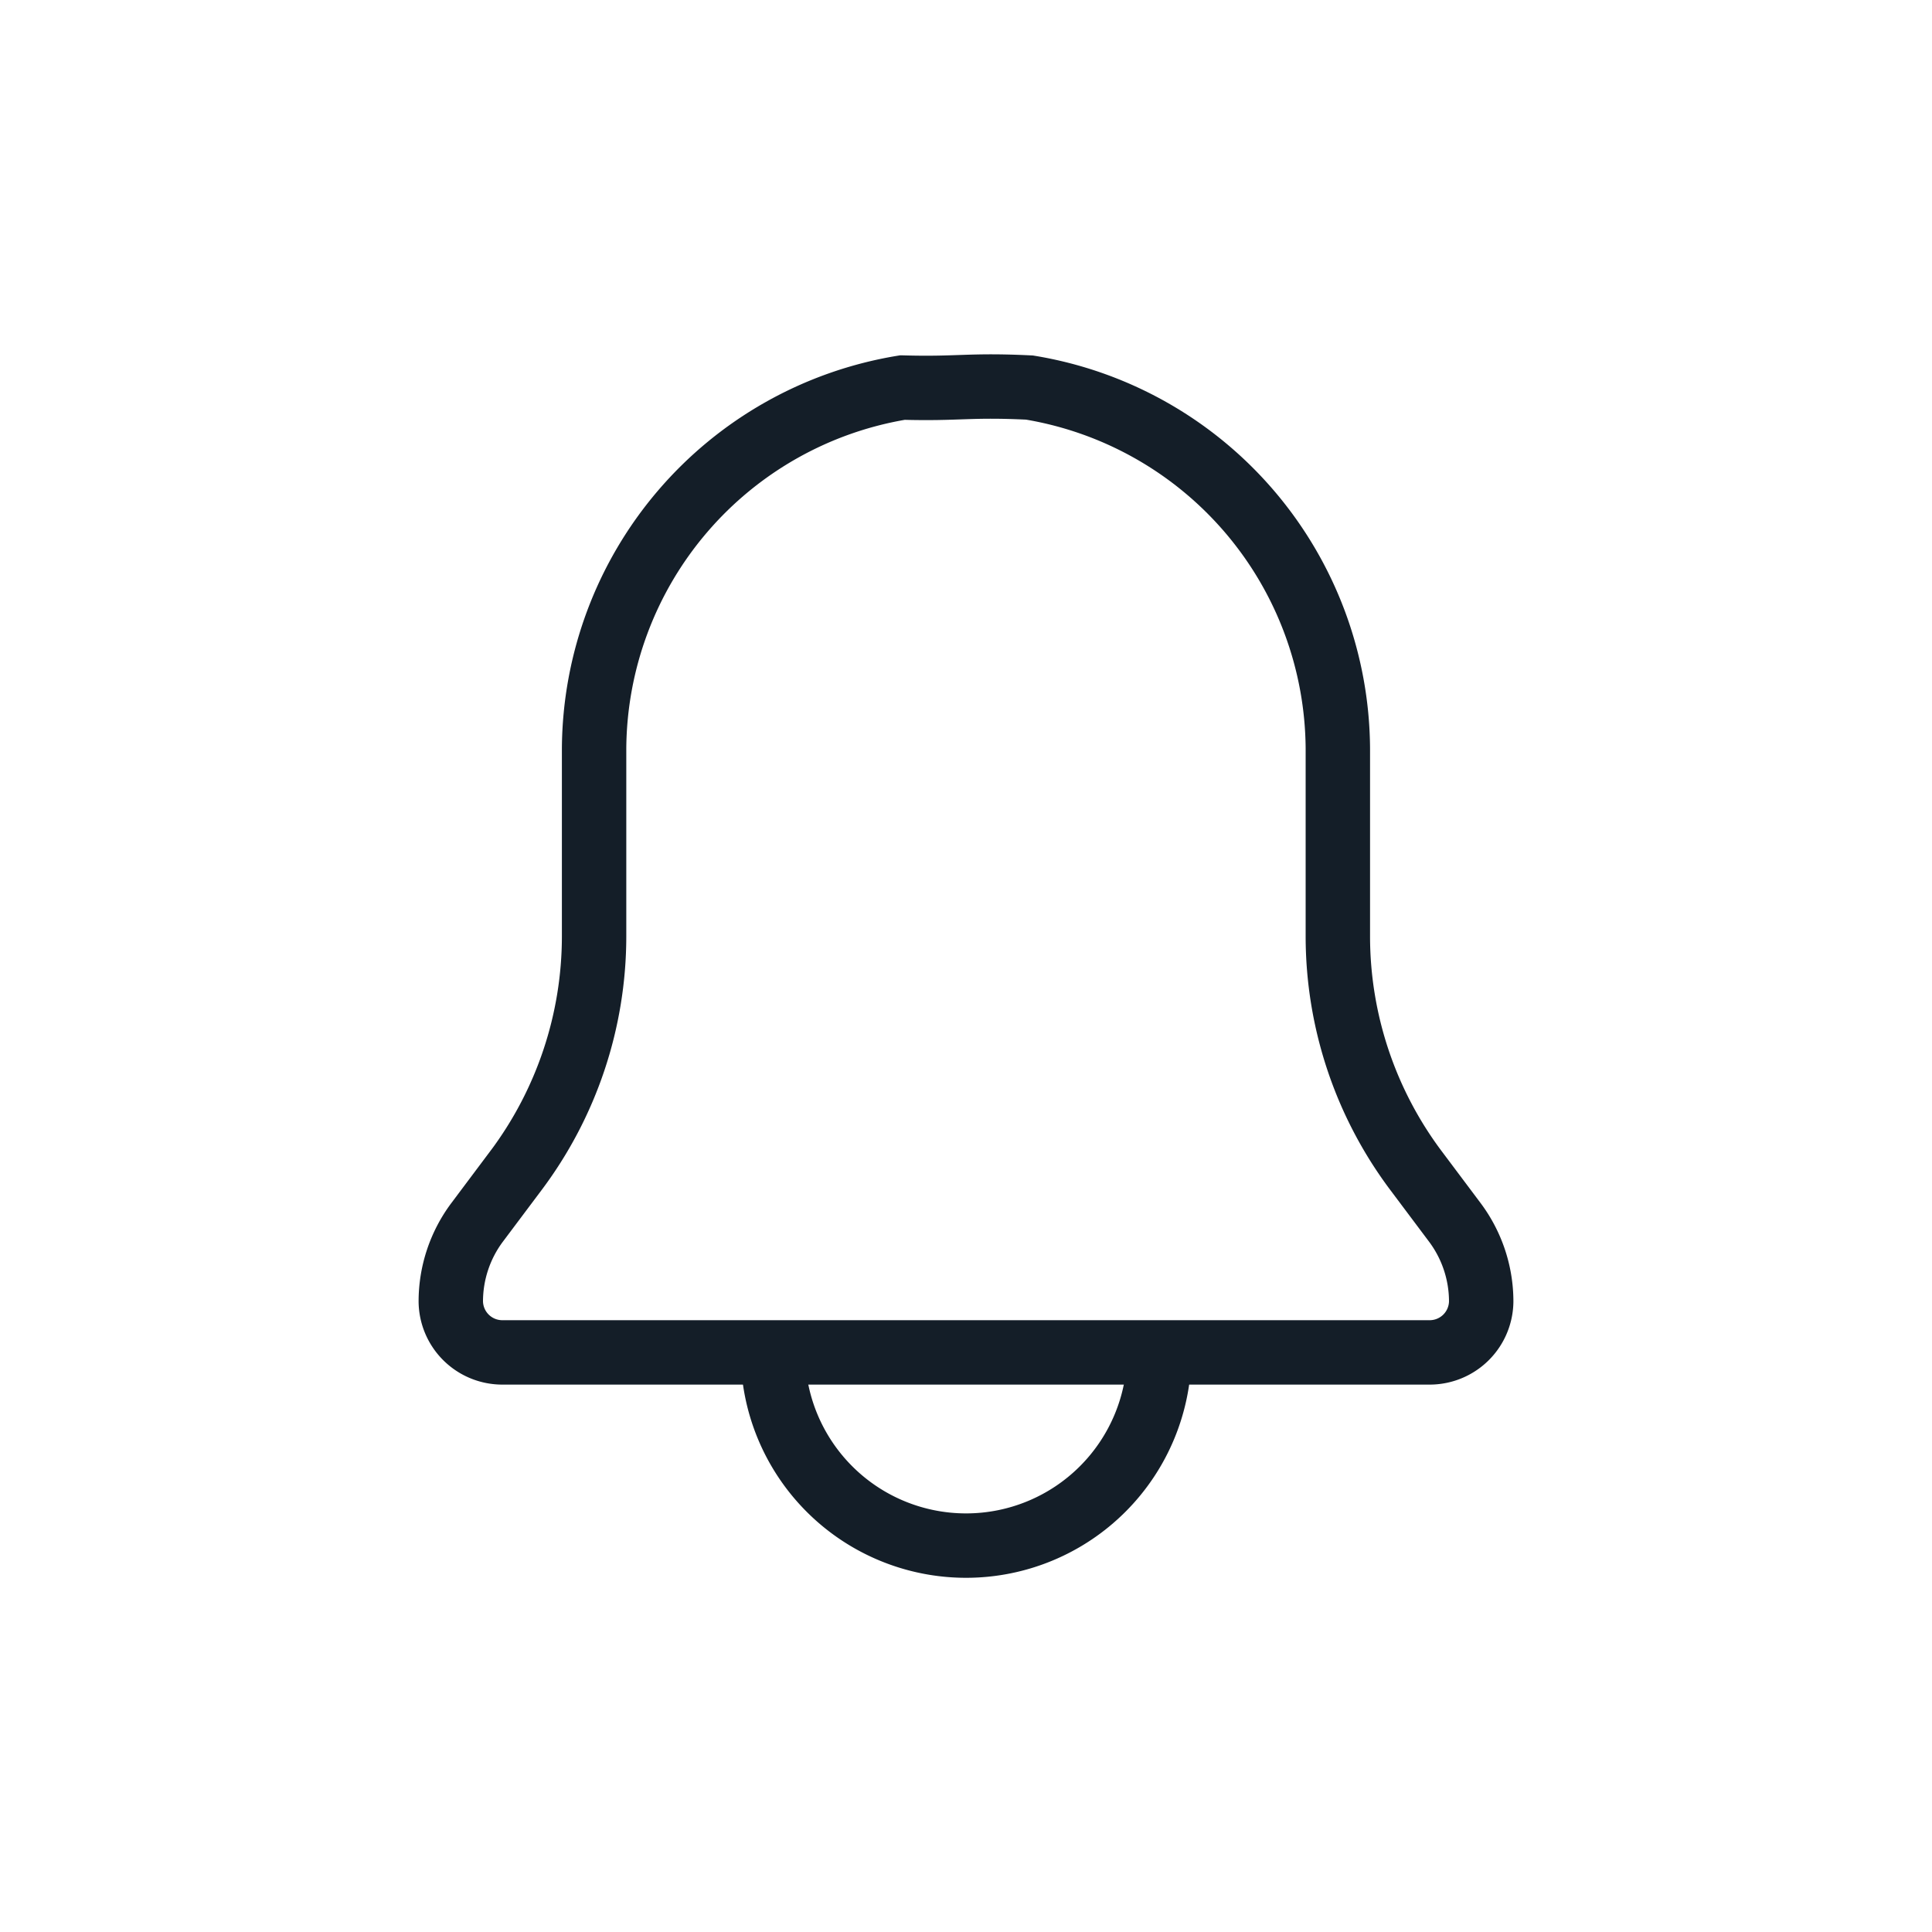 <svg xmlns="http://www.w3.org/2000/svg" width="30" height="30" viewBox="0 0 30 30">
  <g id="Icon-Notifications" transform="translate(-8 -26)">
    <rect id="icon_container" data-name="icon container" width="30" height="30" transform="translate(8 26)" fill="none"/>
    <g id="icn_notifications" data-name="icn notifications" transform="translate(15 32)">
      <g id="Group_51" data-name="Group 51">
        <path id="Path_51" data-name="Path 51" d="M47.671,126.72a3,3,0,1,0,6,0" transform="translate(-42.67 -111.72)" fill="none" stroke="#141e28" stroke-miterlimit="10" stroke-width="1"/>
        <path id="Path_52" data-name="Path 52" d="M16.089,14.561l-.6-.8a6.068,6.068,0,0,1-1.215-3.639V7.206A5.717,5.717,0,0,0,9.486,1.6c-.939-.046-1.106.025-1.972,0A5.717,5.717,0,0,0,2.725,7.206v2.917A6.068,6.068,0,0,1,1.51,13.761l-.6.8A2.053,2.053,0,0,0,.5,15.792a.8.8,0,0,0,.8.79H15.7a.8.8,0,0,0,.8-.79A2.053,2.053,0,0,0,16.089,14.561Z" transform="translate(-0.5 -1.582)" fill="none" stroke="#141e28" stroke-miterlimit="10" stroke-width="1"/>
      </g>
    </g>
  </g>
</svg>
